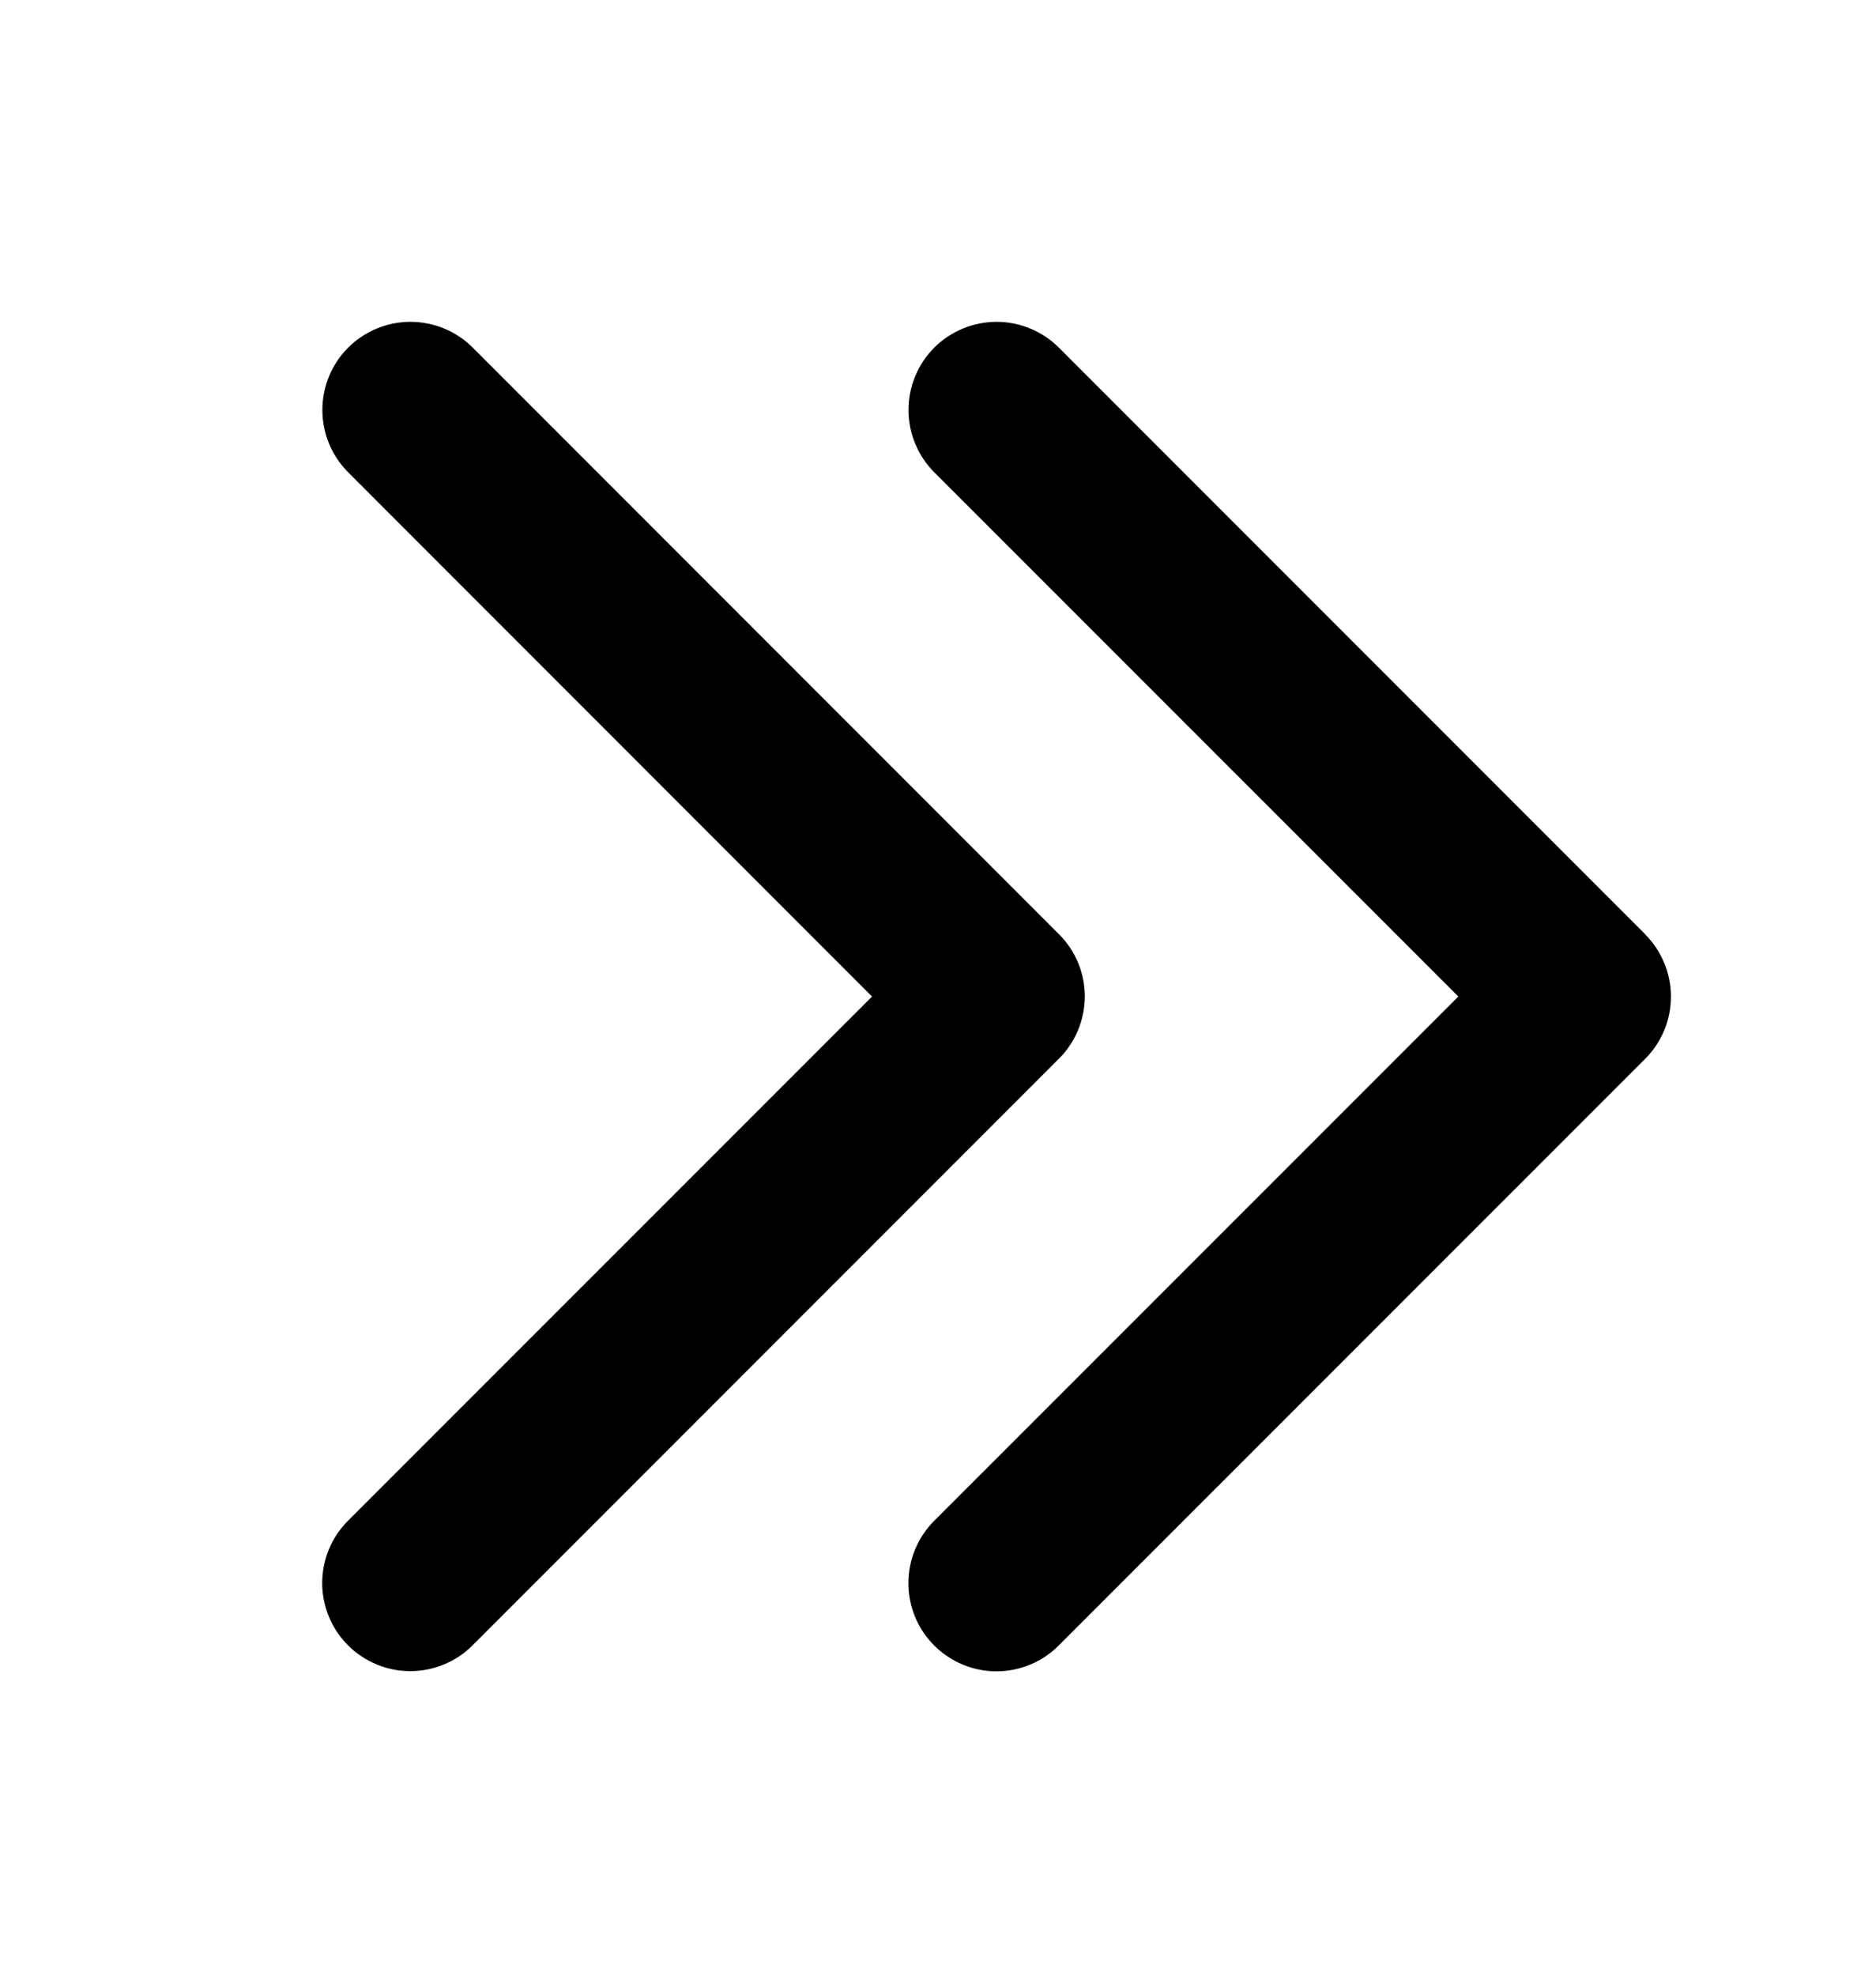 <svg xmlns="http://www.w3.org/2000/svg" width="19" height="20" viewBox="0 0 19 20" fill="none">
<path d="M10.724 10.718L4.786 16.656C4.704 16.739 4.605 16.804 4.497 16.849C4.389 16.894 4.273 16.917 4.156 16.917C4.038 16.917 3.922 16.894 3.814 16.849C3.706 16.804 3.608 16.739 3.525 16.656C3.442 16.573 3.376 16.475 3.331 16.366C3.287 16.258 3.263 16.142 3.263 16.025C3.263 15.908 3.287 15.792 3.331 15.684C3.376 15.575 3.442 15.477 3.525 15.394L8.832 10.088L3.526 4.781C3.359 4.614 3.265 4.387 3.265 4.15C3.265 3.913 3.359 3.686 3.526 3.519C3.694 3.352 3.92 3.258 4.157 3.258C4.394 3.258 4.621 3.352 4.788 3.519L10.725 9.457C10.808 9.539 10.874 9.638 10.919 9.746C10.964 9.854 10.987 9.971 10.987 10.088C10.986 10.205 10.963 10.321 10.918 10.429C10.873 10.537 10.807 10.636 10.724 10.718ZM16.662 9.457L10.724 3.519C10.641 3.436 10.543 3.371 10.434 3.326C10.326 3.281 10.21 3.258 10.093 3.258C9.976 3.258 9.86 3.281 9.752 3.326C9.643 3.371 9.545 3.436 9.462 3.519C9.379 3.602 9.314 3.7 9.269 3.809C9.224 3.917 9.201 4.033 9.201 4.15C9.201 4.267 9.224 4.383 9.269 4.491C9.314 4.6 9.379 4.698 9.462 4.781L14.77 10.088L9.461 15.396C9.294 15.563 9.2 15.79 9.2 16.026C9.2 16.263 9.294 16.49 9.461 16.657C9.629 16.825 9.856 16.919 10.092 16.919C10.329 16.919 10.556 16.825 10.723 16.657L16.661 10.72C16.744 10.637 16.81 10.539 16.855 10.431C16.9 10.322 16.923 10.206 16.923 10.089C16.923 9.972 16.9 9.856 16.855 9.748C16.81 9.639 16.744 9.541 16.662 9.458V9.457Z" fill="currentColor"/>
</svg>